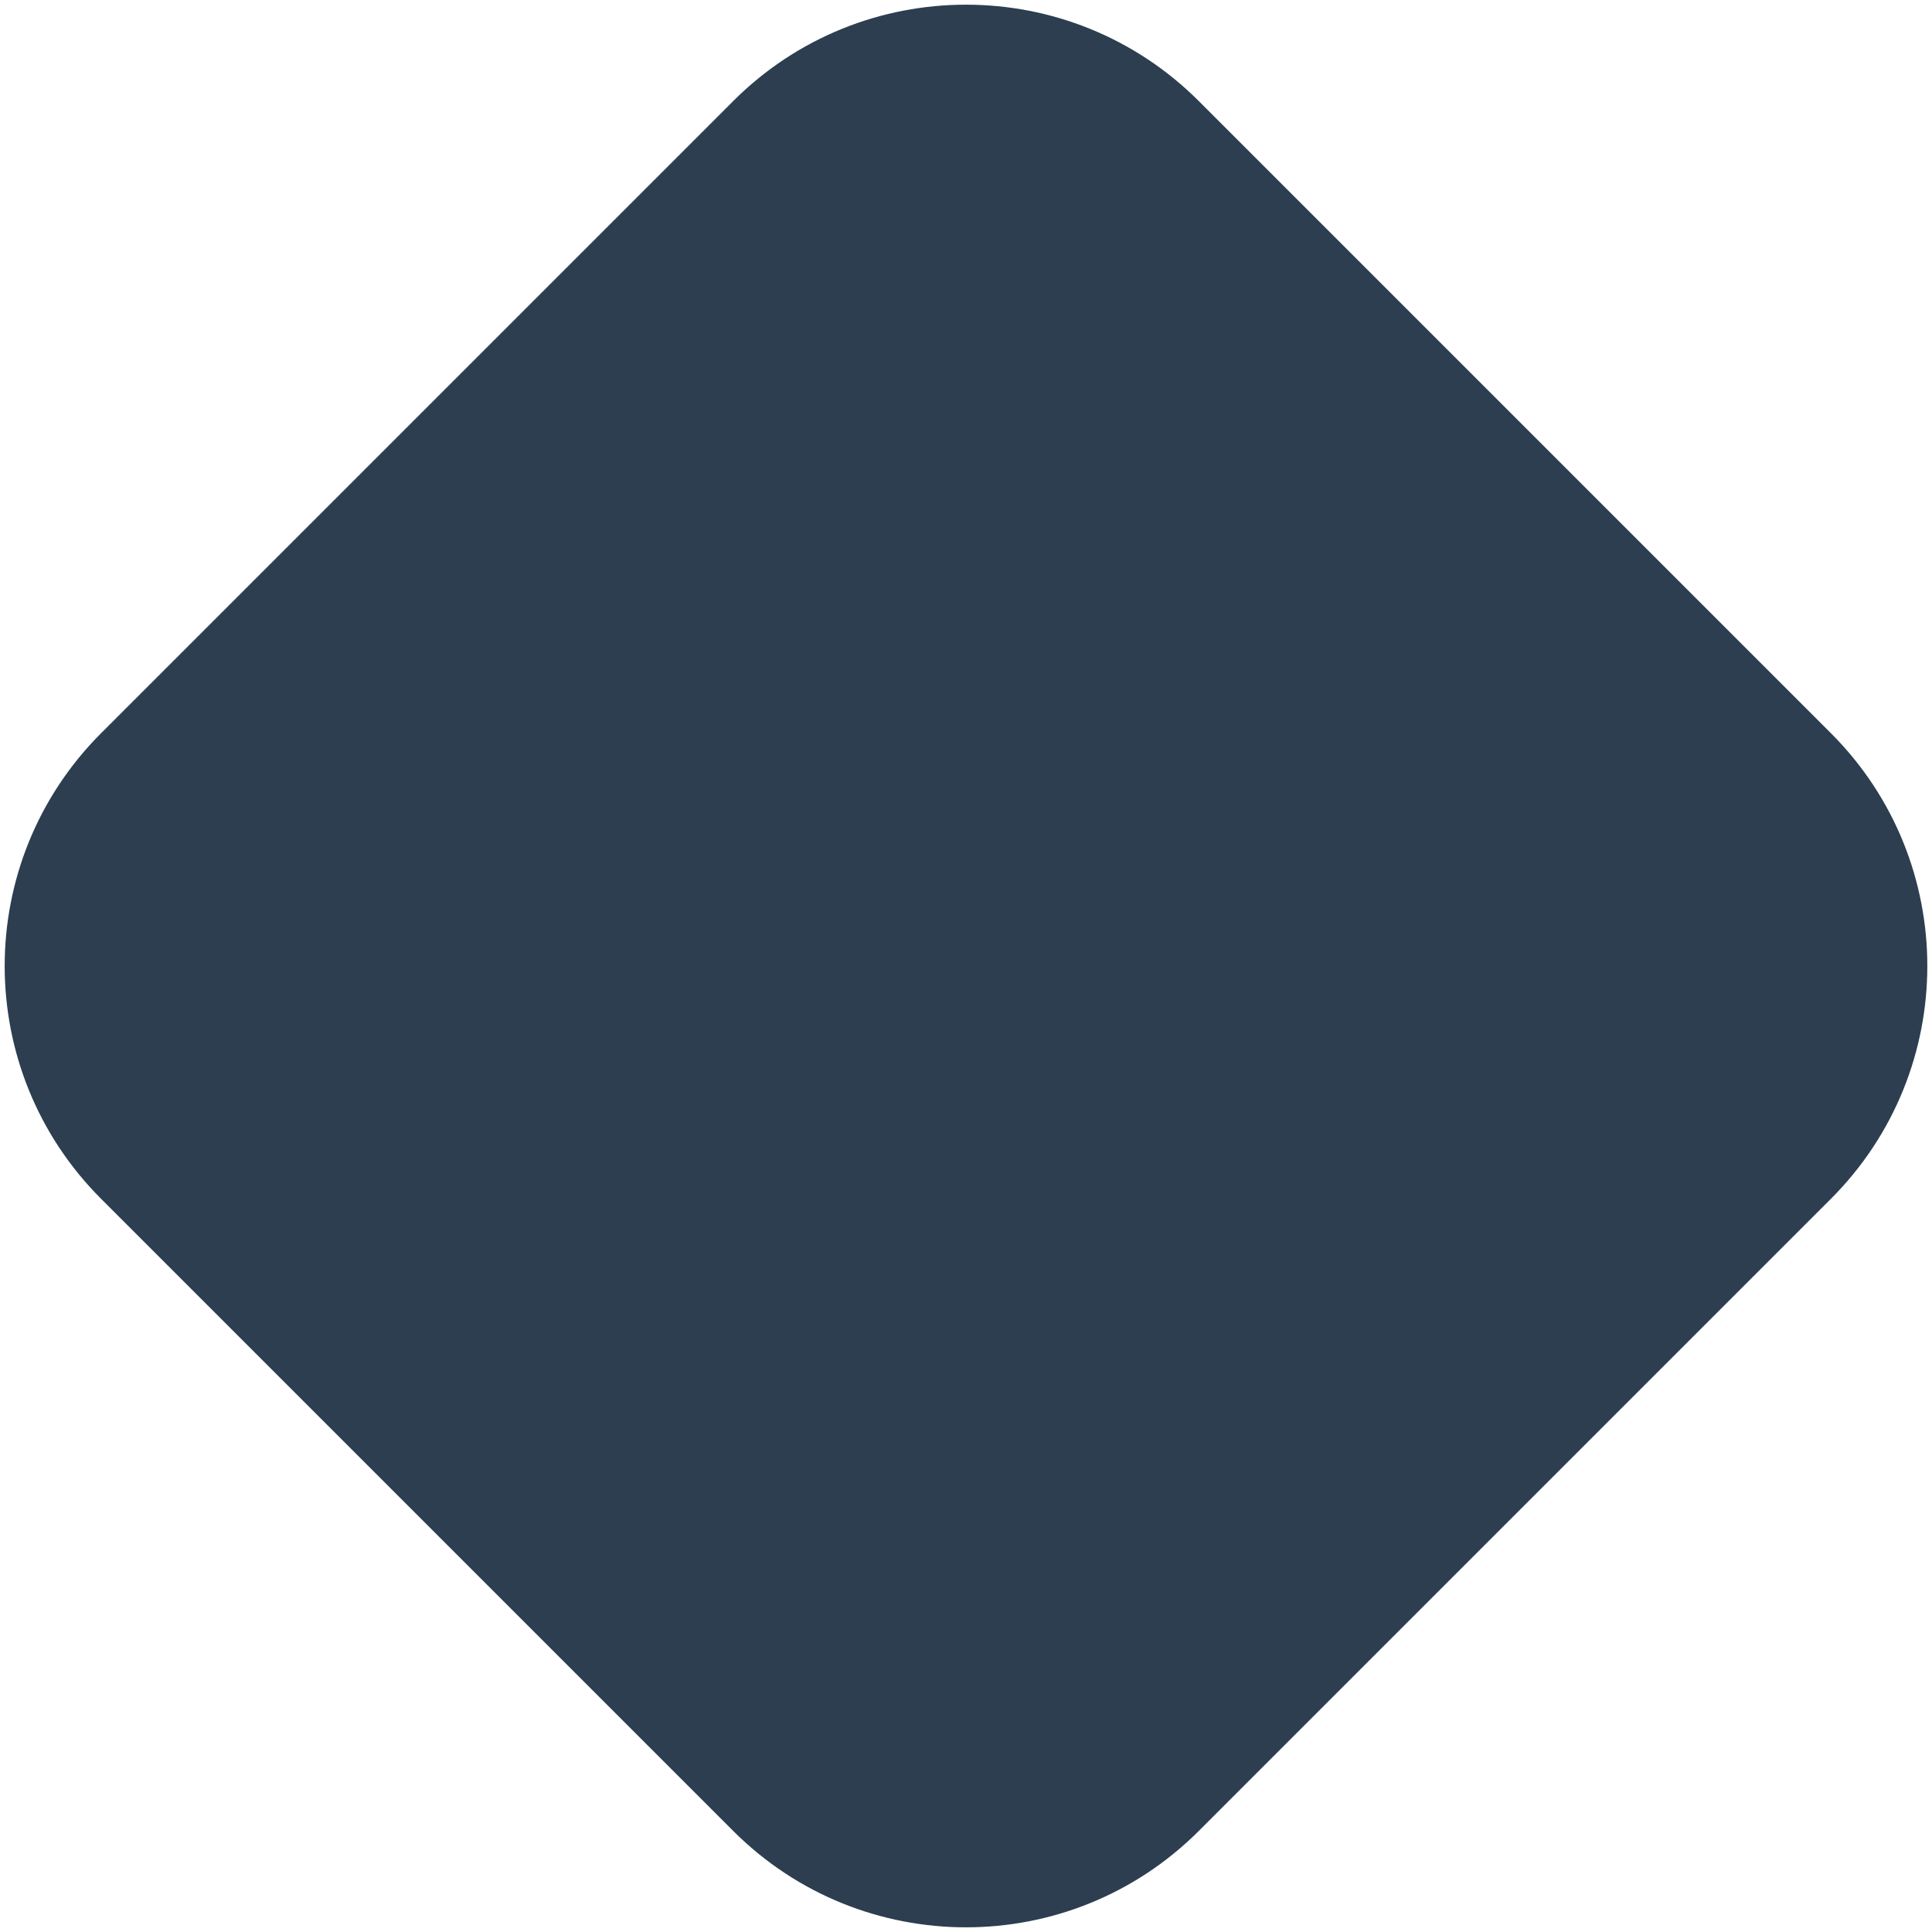<svg width="264" height="264" viewBox="0 0 264 264" fill="none" xmlns="http://www.w3.org/2000/svg">
<path d="M100.18 13.82C117.754 -3.754 146.246 -3.754 163.82 13.82L250.18 100.18C267.754 117.754 267.754 146.246 250.18 163.82L163.82 250.18C146.246 267.754 117.754 267.754 100.18 250.18L13.82 163.82C-3.754 146.246 -3.754 117.754 13.82 100.18L100.18 13.82Z" fill="#2C3E50"/>
</svg>
